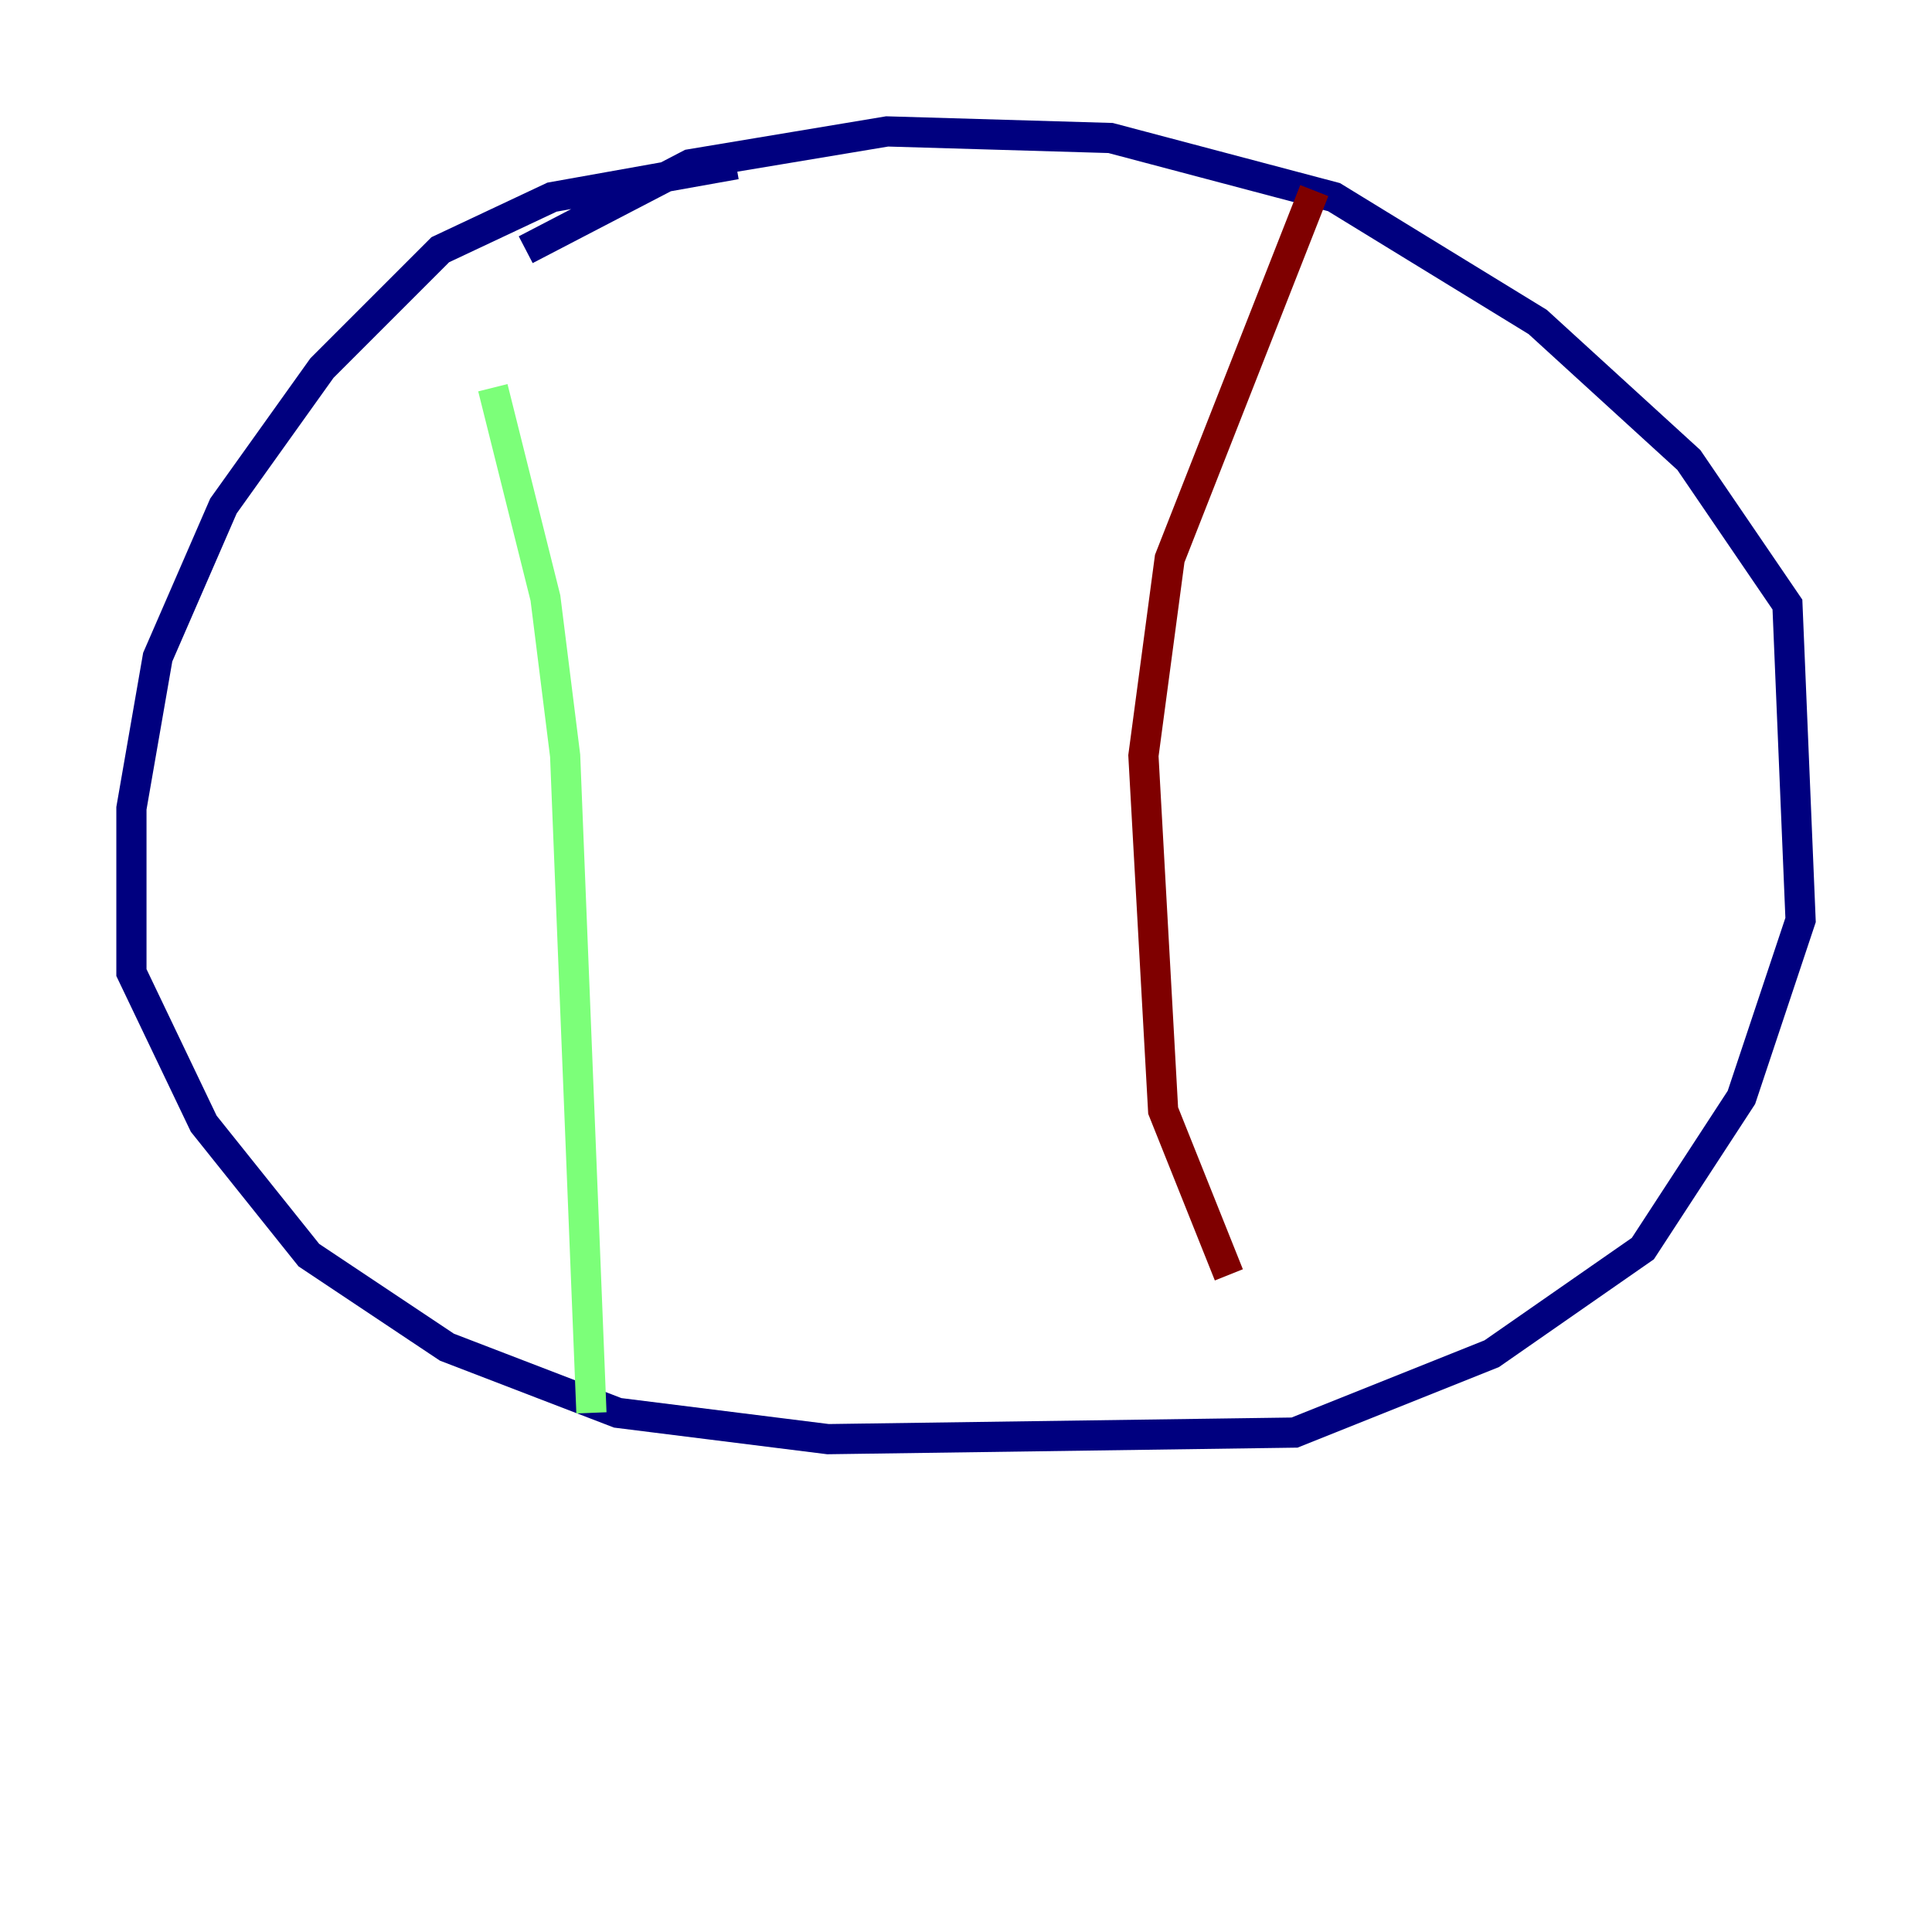 <?xml version="1.0" encoding="utf-8" ?>
<svg baseProfile="tiny" height="128" version="1.2" viewBox="0,0,128,128" width="128" xmlns="http://www.w3.org/2000/svg" xmlns:ev="http://www.w3.org/2001/xml-events" xmlns:xlink="http://www.w3.org/1999/xlink"><defs /><polyline fill="none" points="48.762,10.884 36.571,13.061 29.17,16.544 21.333,24.381 14.803,33.524 10.449,43.537 8.707,53.551 8.707,64.435 13.497,74.449 20.463,83.156 29.605,89.252 40.925,93.605 54.857,95.347 85.769,94.912 98.83,89.687 108.844,82.721 115.374,72.707 119.293,60.952 118.422,40.054 111.891,30.476 101.878,21.333 88.381,13.061 73.578,9.143 58.776,8.707 45.714,10.884 34.83,16.544" stroke="#00007f" stroke-width="2" /><polyline fill="none" points="32.653,25.687 36.136,39.619 37.442,50.068 39.184,93.605" stroke="#7cff79" stroke-width="2" /><polyline fill="none" points="87.075,12.626 77.497,37.007 75.755,50.068 77.061,73.578 81.415,84.463" stroke="#7f0000" stroke-width="2" /></svg>